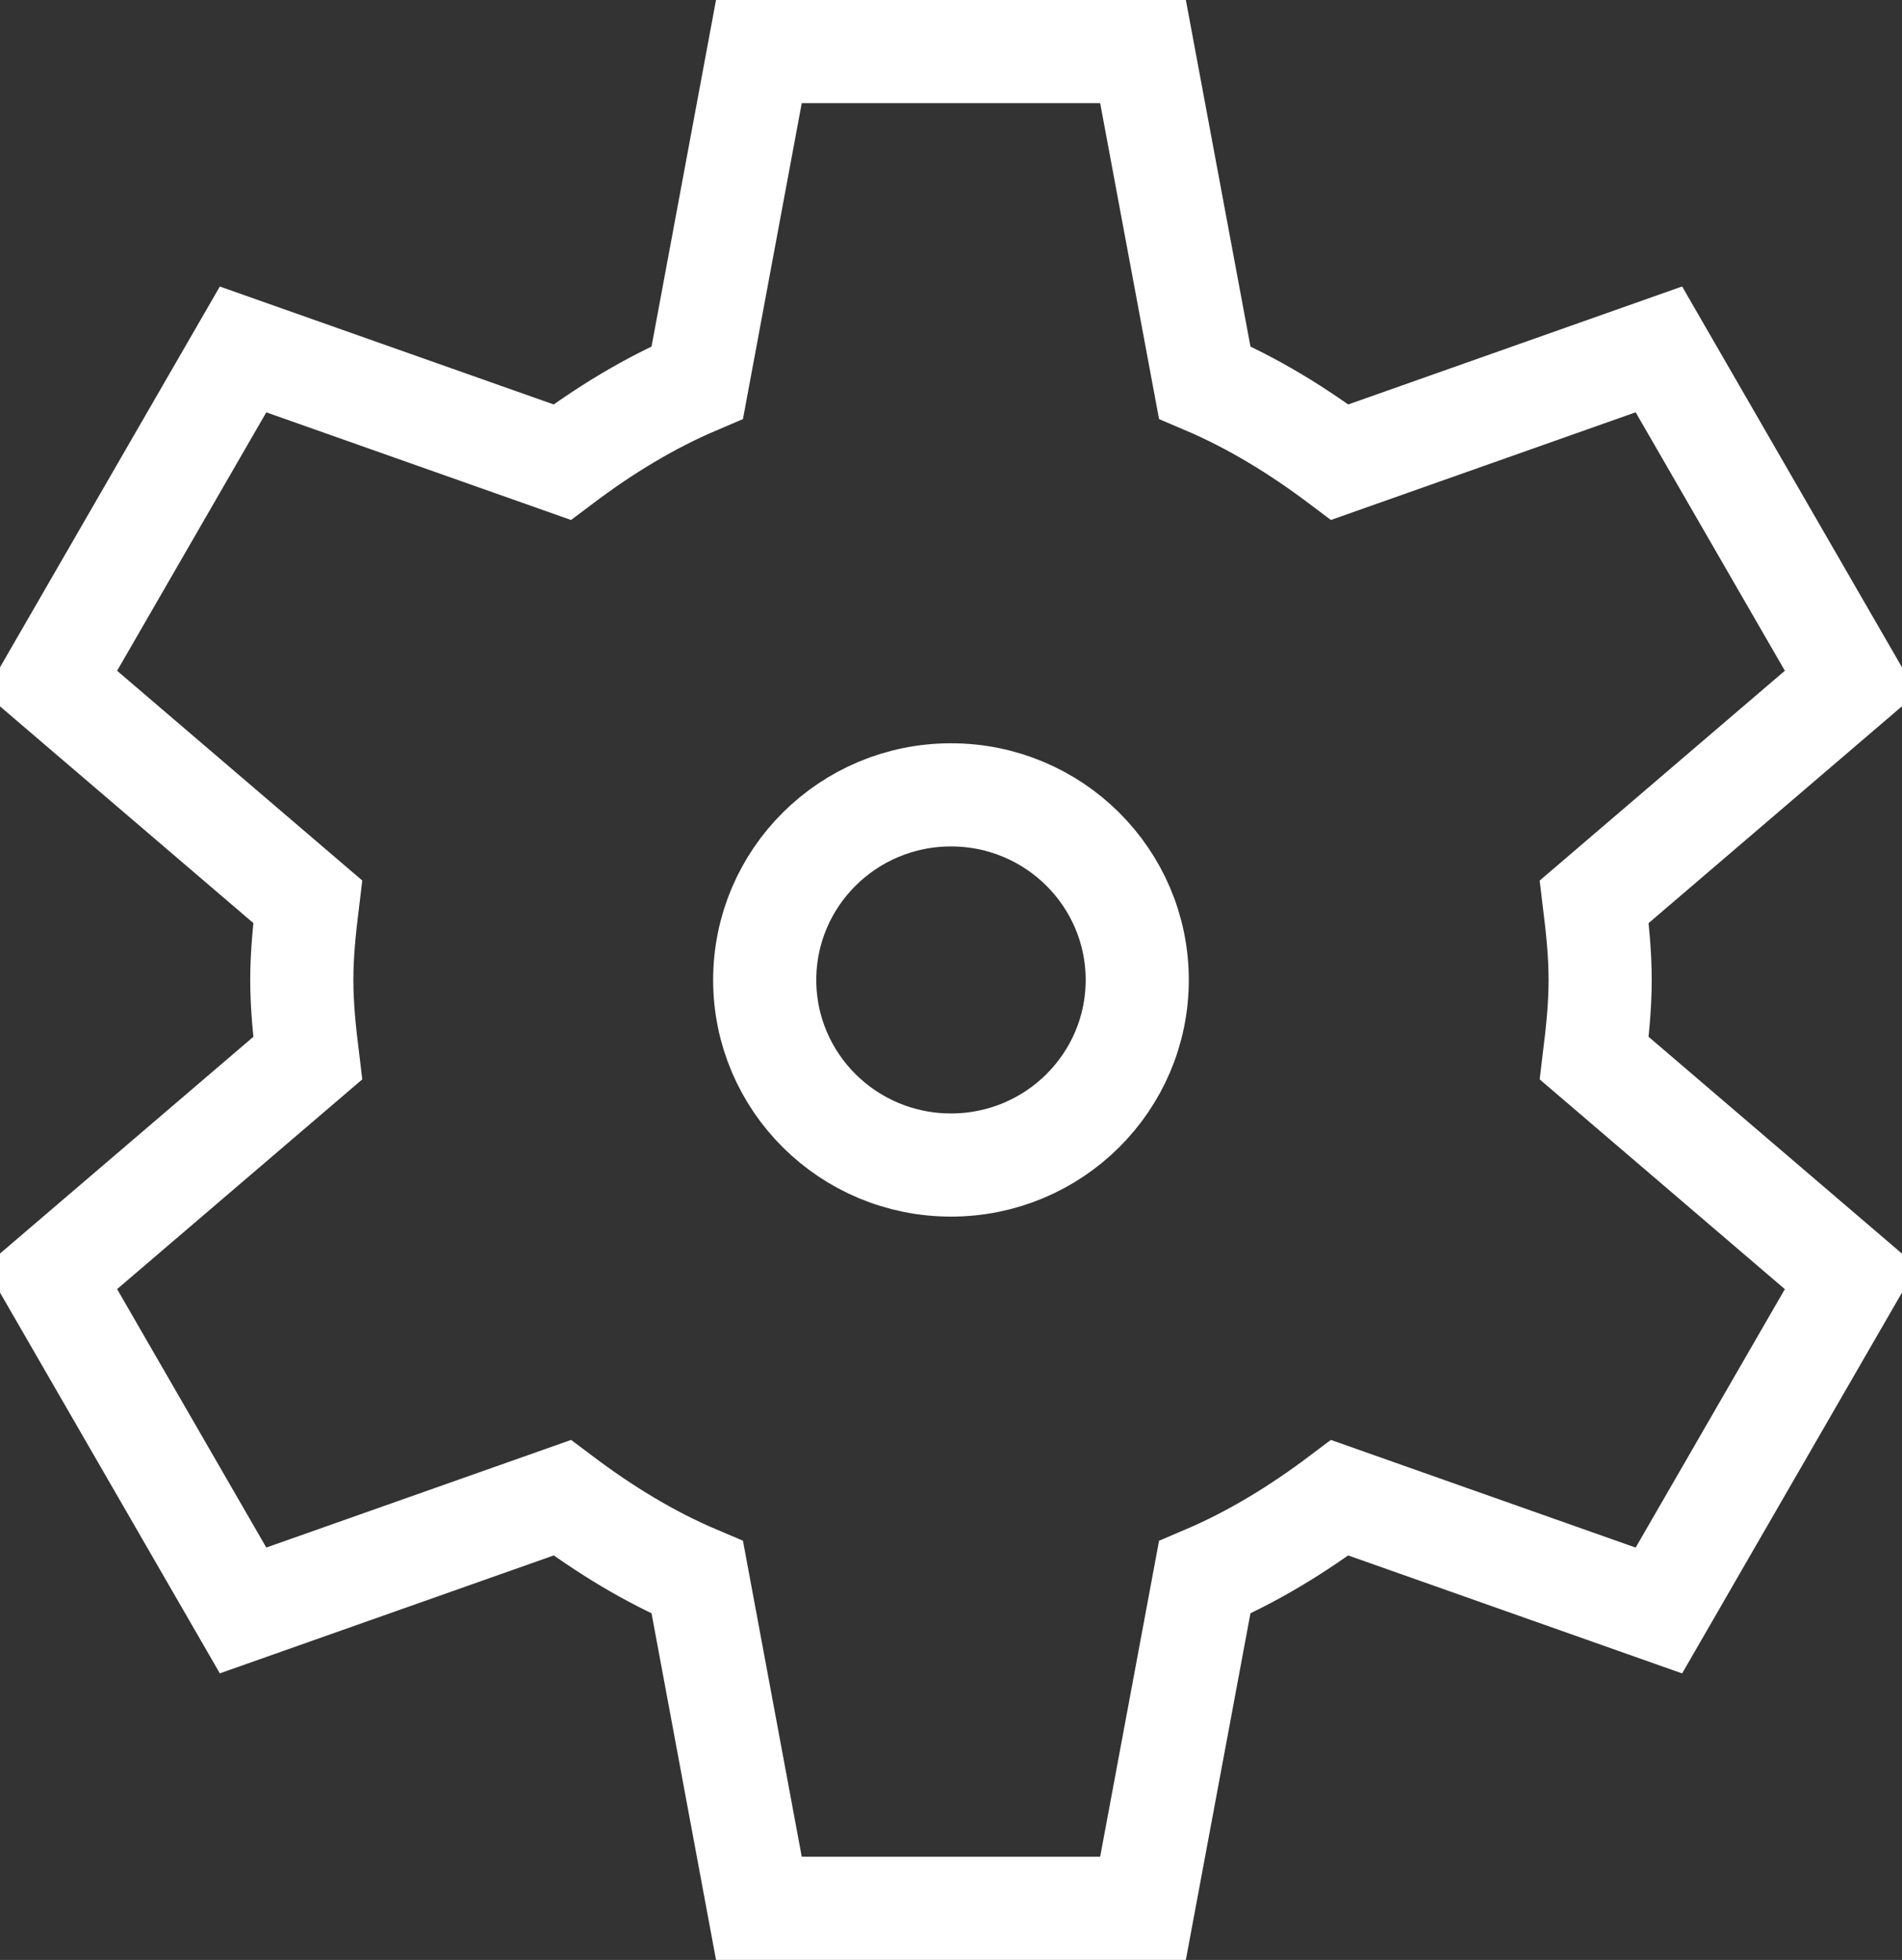 <svg xmlns="http://www.w3.org/2000/svg" xmlns:xlink="http://www.w3.org/1999/xlink" preserveAspectRatio="xMidYMid" width="18.44" height="19" viewBox="0 0 36.88 38">
  <rect x="0" y="0" width="36.88" height="38" fill="#333333" stroke="none"/>
  <defs>
    <style>
      .cls-1 {
        stroke: #fff;
        stroke-width: 2px;
        fill: none;
        fill-rule: evenodd;
      }
    </style>
  </defs>
  <path d="M30.912,17.484 C30.973,17.983 31.027,18.484 31.027,18.999 C31.027,19.515 30.973,20.016 30.912,20.516 L35.890,24.775 L32.166,31.225 L25.978,29.039 C25.169,29.647 24.302,30.182 23.359,30.583 L22.163,36.999 L14.715,36.999 L13.521,30.583 C12.577,30.183 11.710,29.647 10.901,29.039 L4.713,31.224 L0.989,24.774 L5.967,20.516 C5.906,20.017 5.852,19.515 5.852,18.999 C5.852,18.484 5.906,17.983 5.967,17.483 L0.989,13.225 L4.713,6.775 L10.900,8.960 C11.709,8.351 12.577,7.816 13.521,7.415 L14.715,0.999 L22.163,0.999 L23.359,7.415 C24.302,7.816 25.170,8.352 25.979,8.960 L32.166,6.774 L35.890,13.224 L30.912,17.484 ZM18.440,15.411 C16.445,15.411 14.828,17.017 14.828,19.000 C14.828,20.982 16.445,22.588 18.440,22.588 C20.434,22.588 22.051,20.982 22.051,19.000 C22.051,17.017 20.434,15.411 18.440,15.411 Z" class="cls-1"/>
</svg>
